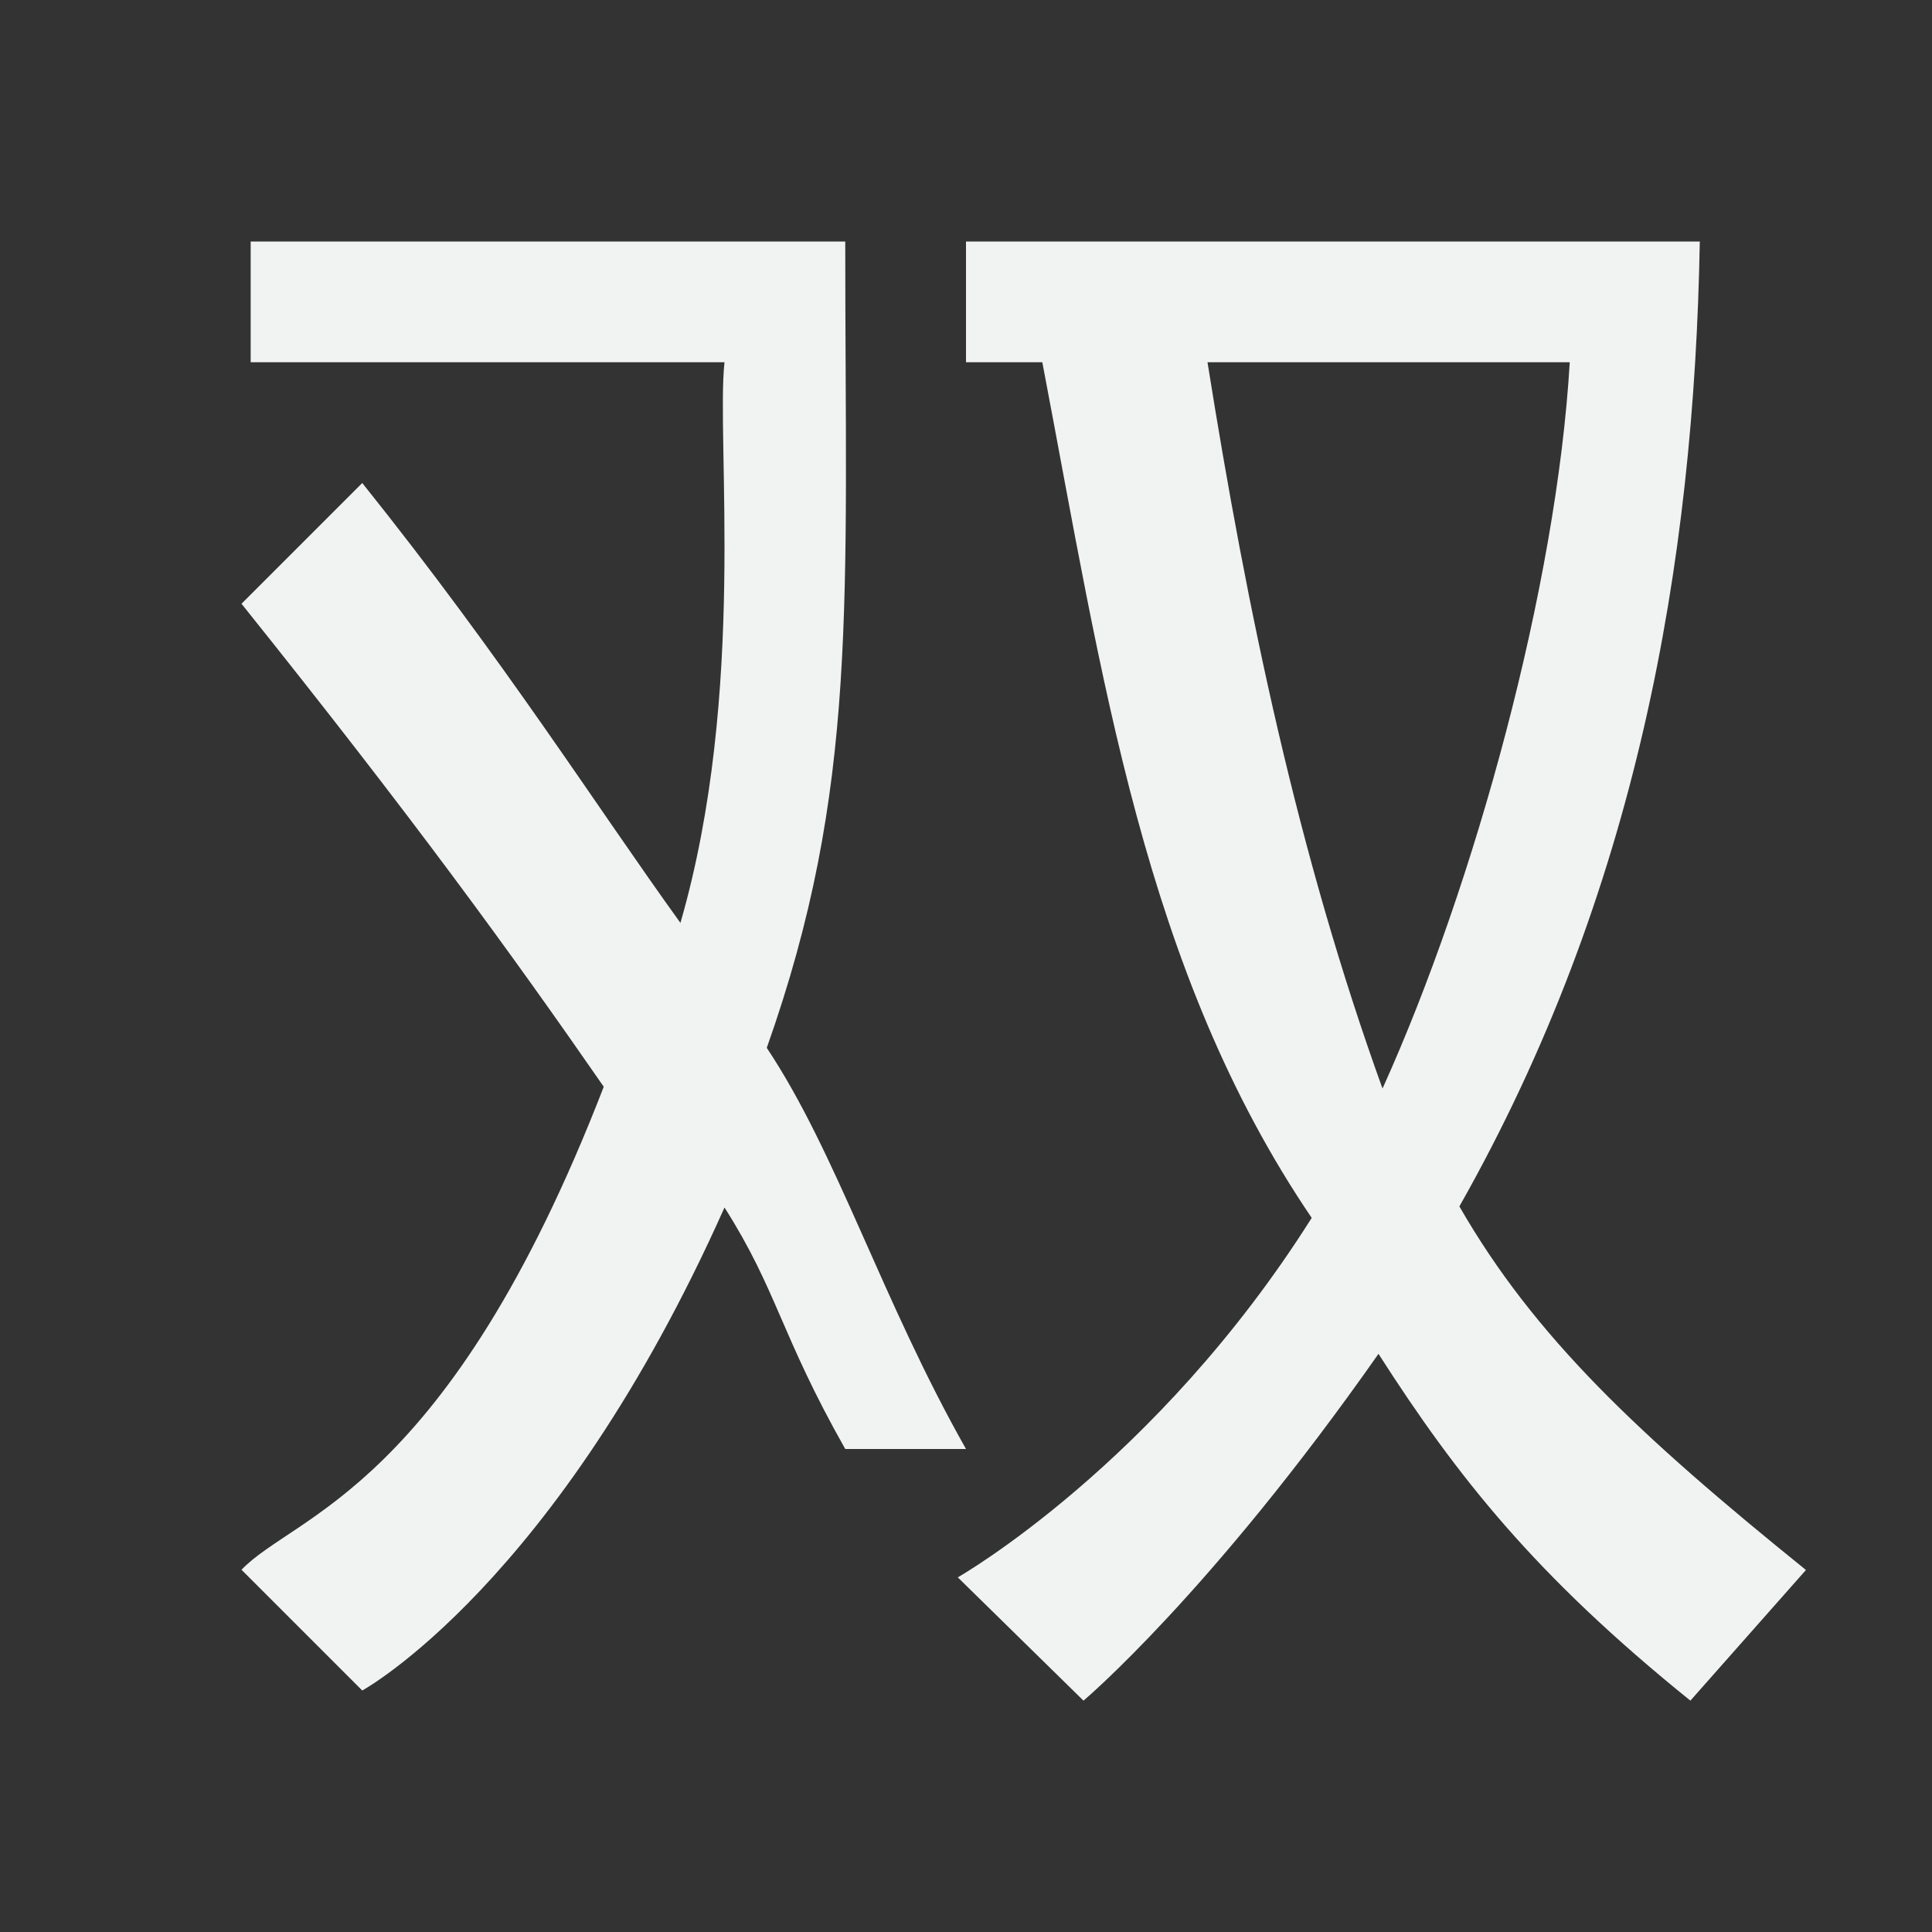 <?xml version="1.0" encoding="UTF-8" standalone="no"?>
<!--Part of Monotone: https://github.com/sixsixfive/Monotone, released under cc-by-sa_v4-->
<svg id="svg4" xmlns="http://www.w3.org/2000/svg" viewBox="0 0 16 16" width="32" height="32" version="1.1"><rect x="0" y="0" width="16" height="16" fill="#333333" stroke="none"/><path id="path821" style="fill:#f1f2f2" d="m2.076 2v1h3.924c-0.071 0.643 0.186 2.737-0.365 4.643-0.695-0.963-1.454-2.168-2.635-3.643l-1 1c1.417 1.769 2.234 2.894 3 4-1.293 3.342-2.559 3.539-3 4l1 1s1.606-0.875 3-4c0.437 0.687 0.461 1.047 1 2h1c-0.699-1.236-1.068-2.449-1.65-3.322 0.763-2.155 0.65-3.678 0.65-6.678z"/><path id="path819" style="fill:#f1f2f2" d="m8 2v1h0.632c0.499 2.615 0.84 5.037 2.231 7.086-1.288 2.042-2.931 2.977-2.931 2.977l1.041 1.021s1.05-0.885 2.443-2.872c0.656 1.024 1.301 1.837 2.583 2.872l0.957-1.082c-1.383-1.117-2.247-1.927-2.87-3.011 1.469-2.595 1.944-5.321 1.991-7.991zm2 1h3c-0.109 1.853-0.786 4.318-1.543 5.998-0.003 0.005-0.008 0.016-0.008 0.016-0.698-1.933-1.119-3.941-1.449-6.014z"/></svg>
